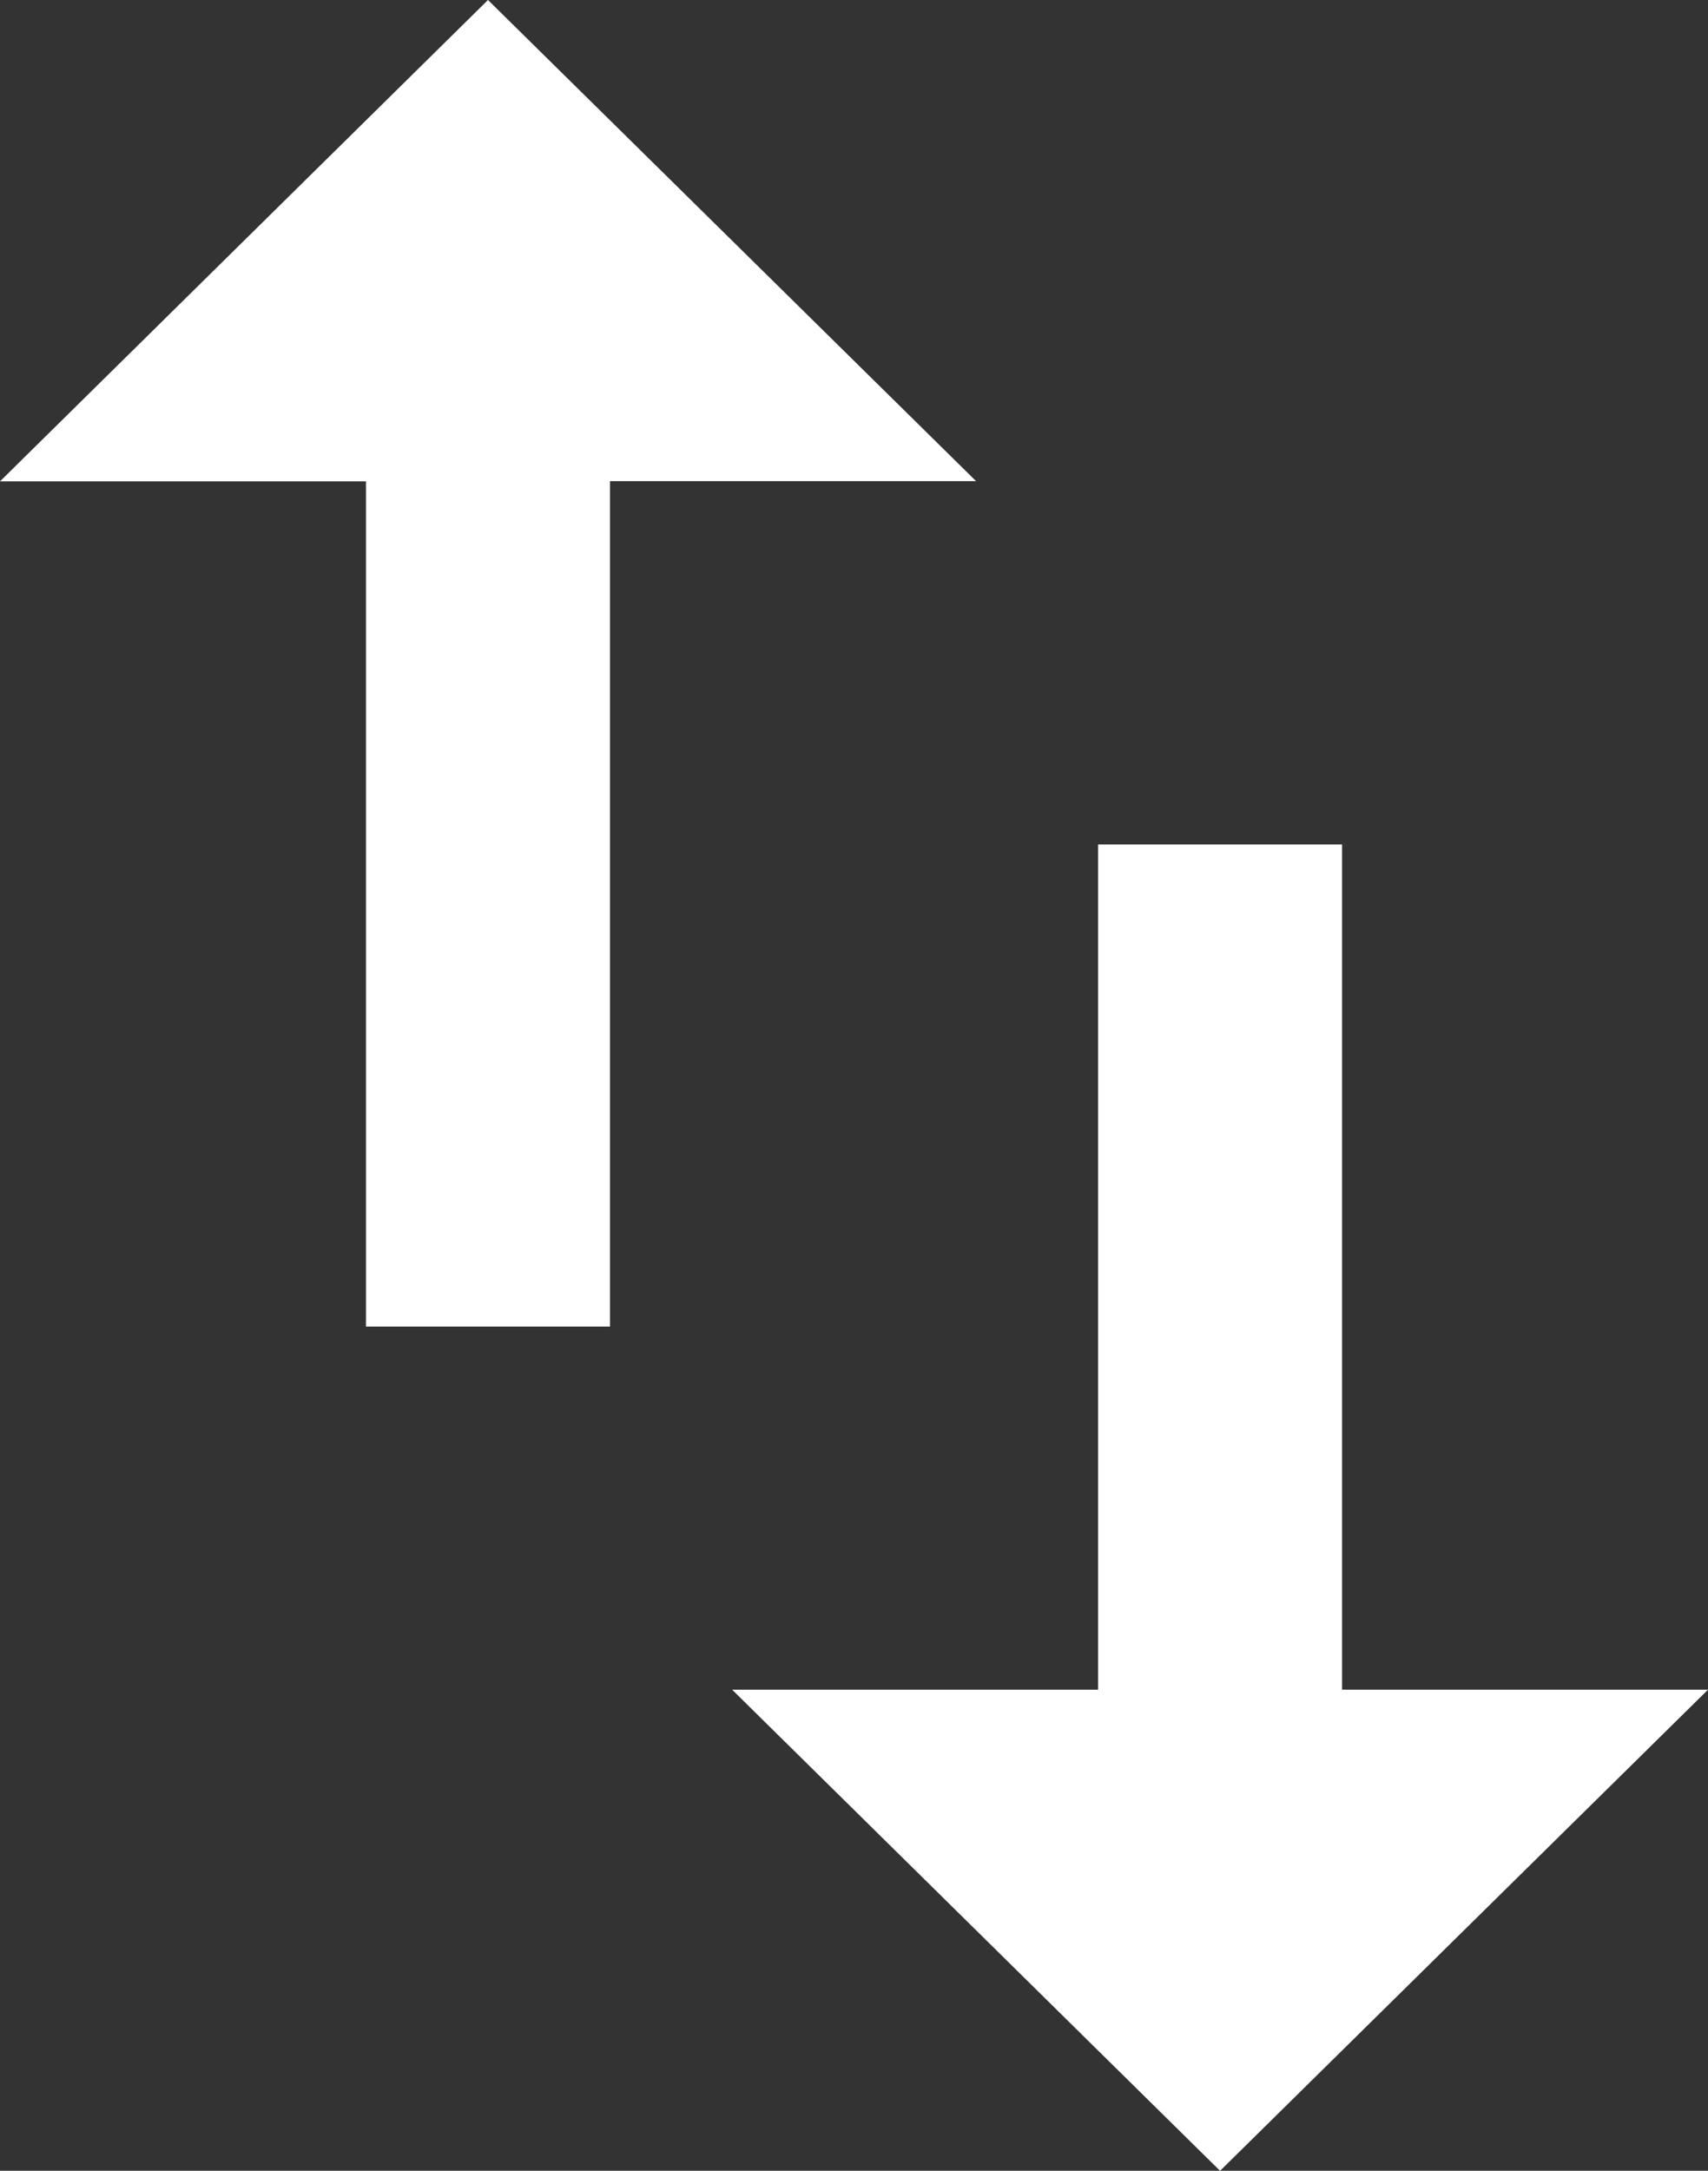 <svg width="37" height="47" viewBox="0 0 37 47" fill="none" xmlns="http://www.w3.org/2000/svg">
<rect x="0" y="0" width="37" height="47" fill="#333333" stroke="none"/>
<path d="M26.429 47L15.86 36.584H23.788V18.284H29.073V36.584H37L26.431 47H26.429ZM13.213 28.722H7.928V10.422H0L10.571 0L21.144 10.417H13.214V28.717L13.213 28.722Z" fill="white"/>
</svg>
